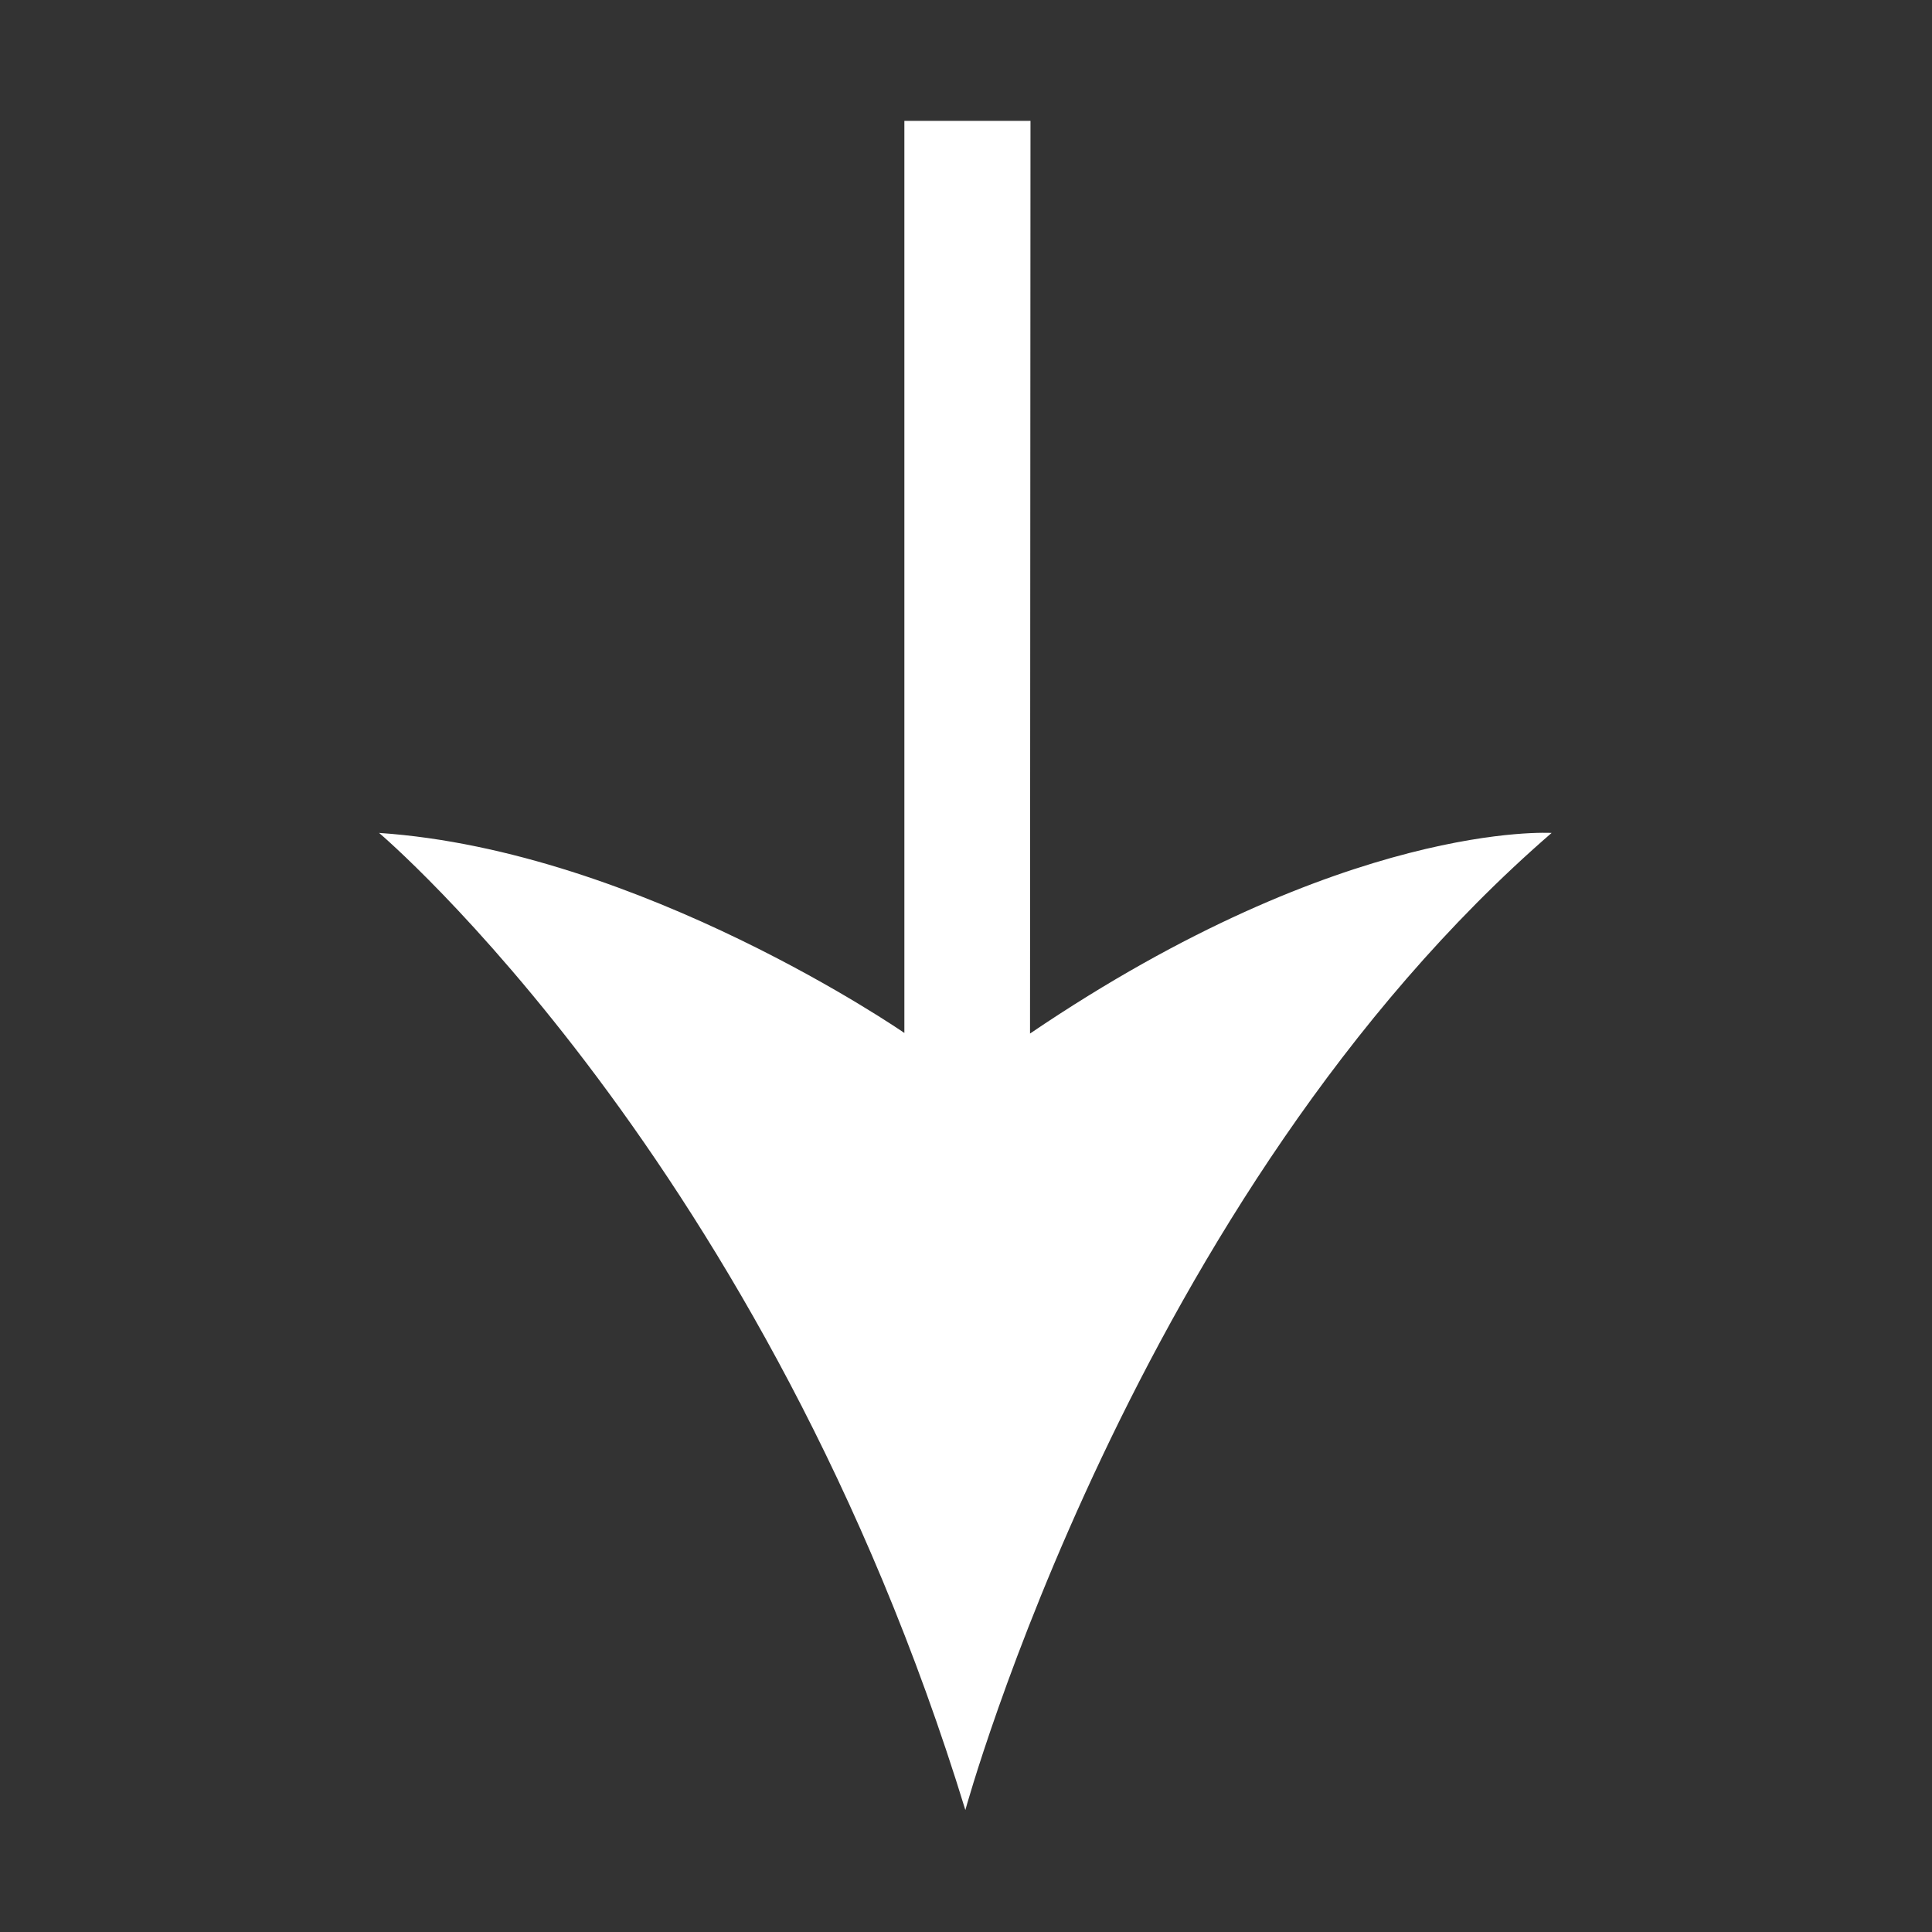 <?xml version="1.0" encoding="utf-8"?>
<!-- Generator: Adobe Illustrator 16.0.0, SVG Export Plug-In . SVG Version: 6.00 Build 0)  -->
<!DOCTYPE svg PUBLIC "-//W3C//DTD SVG 1.1//EN" "http://www.w3.org/Graphics/SVG/1.1/DTD/svg11.dtd">
<svg version="1.1" id="Layer_1" xmlns="http://www.w3.org/2000/svg" xmlns:xlink="http://www.w3.org/1999/xlink" x="0px" y="0px"
	 width="108px" height="108px" viewBox="0 0 108 108" enable-background="new 0 0 108 108" xml:space="preserve">
<rect x="0" y="0" width="108" height="108" fill="#333333" stroke="none"/>
<path fill="#FFFFFF" d="M53.964,101.182c0,0,9.433-34.41,32.772-54.62c0,0-11.535-0.739-29.157,11.214l0.026-51.019h-7.05v50.987
	c0,0-14.734-10.197-29.364-11.183C21.191,46.562,42.831,64.855,53.964,101.182z"/>
</svg>
